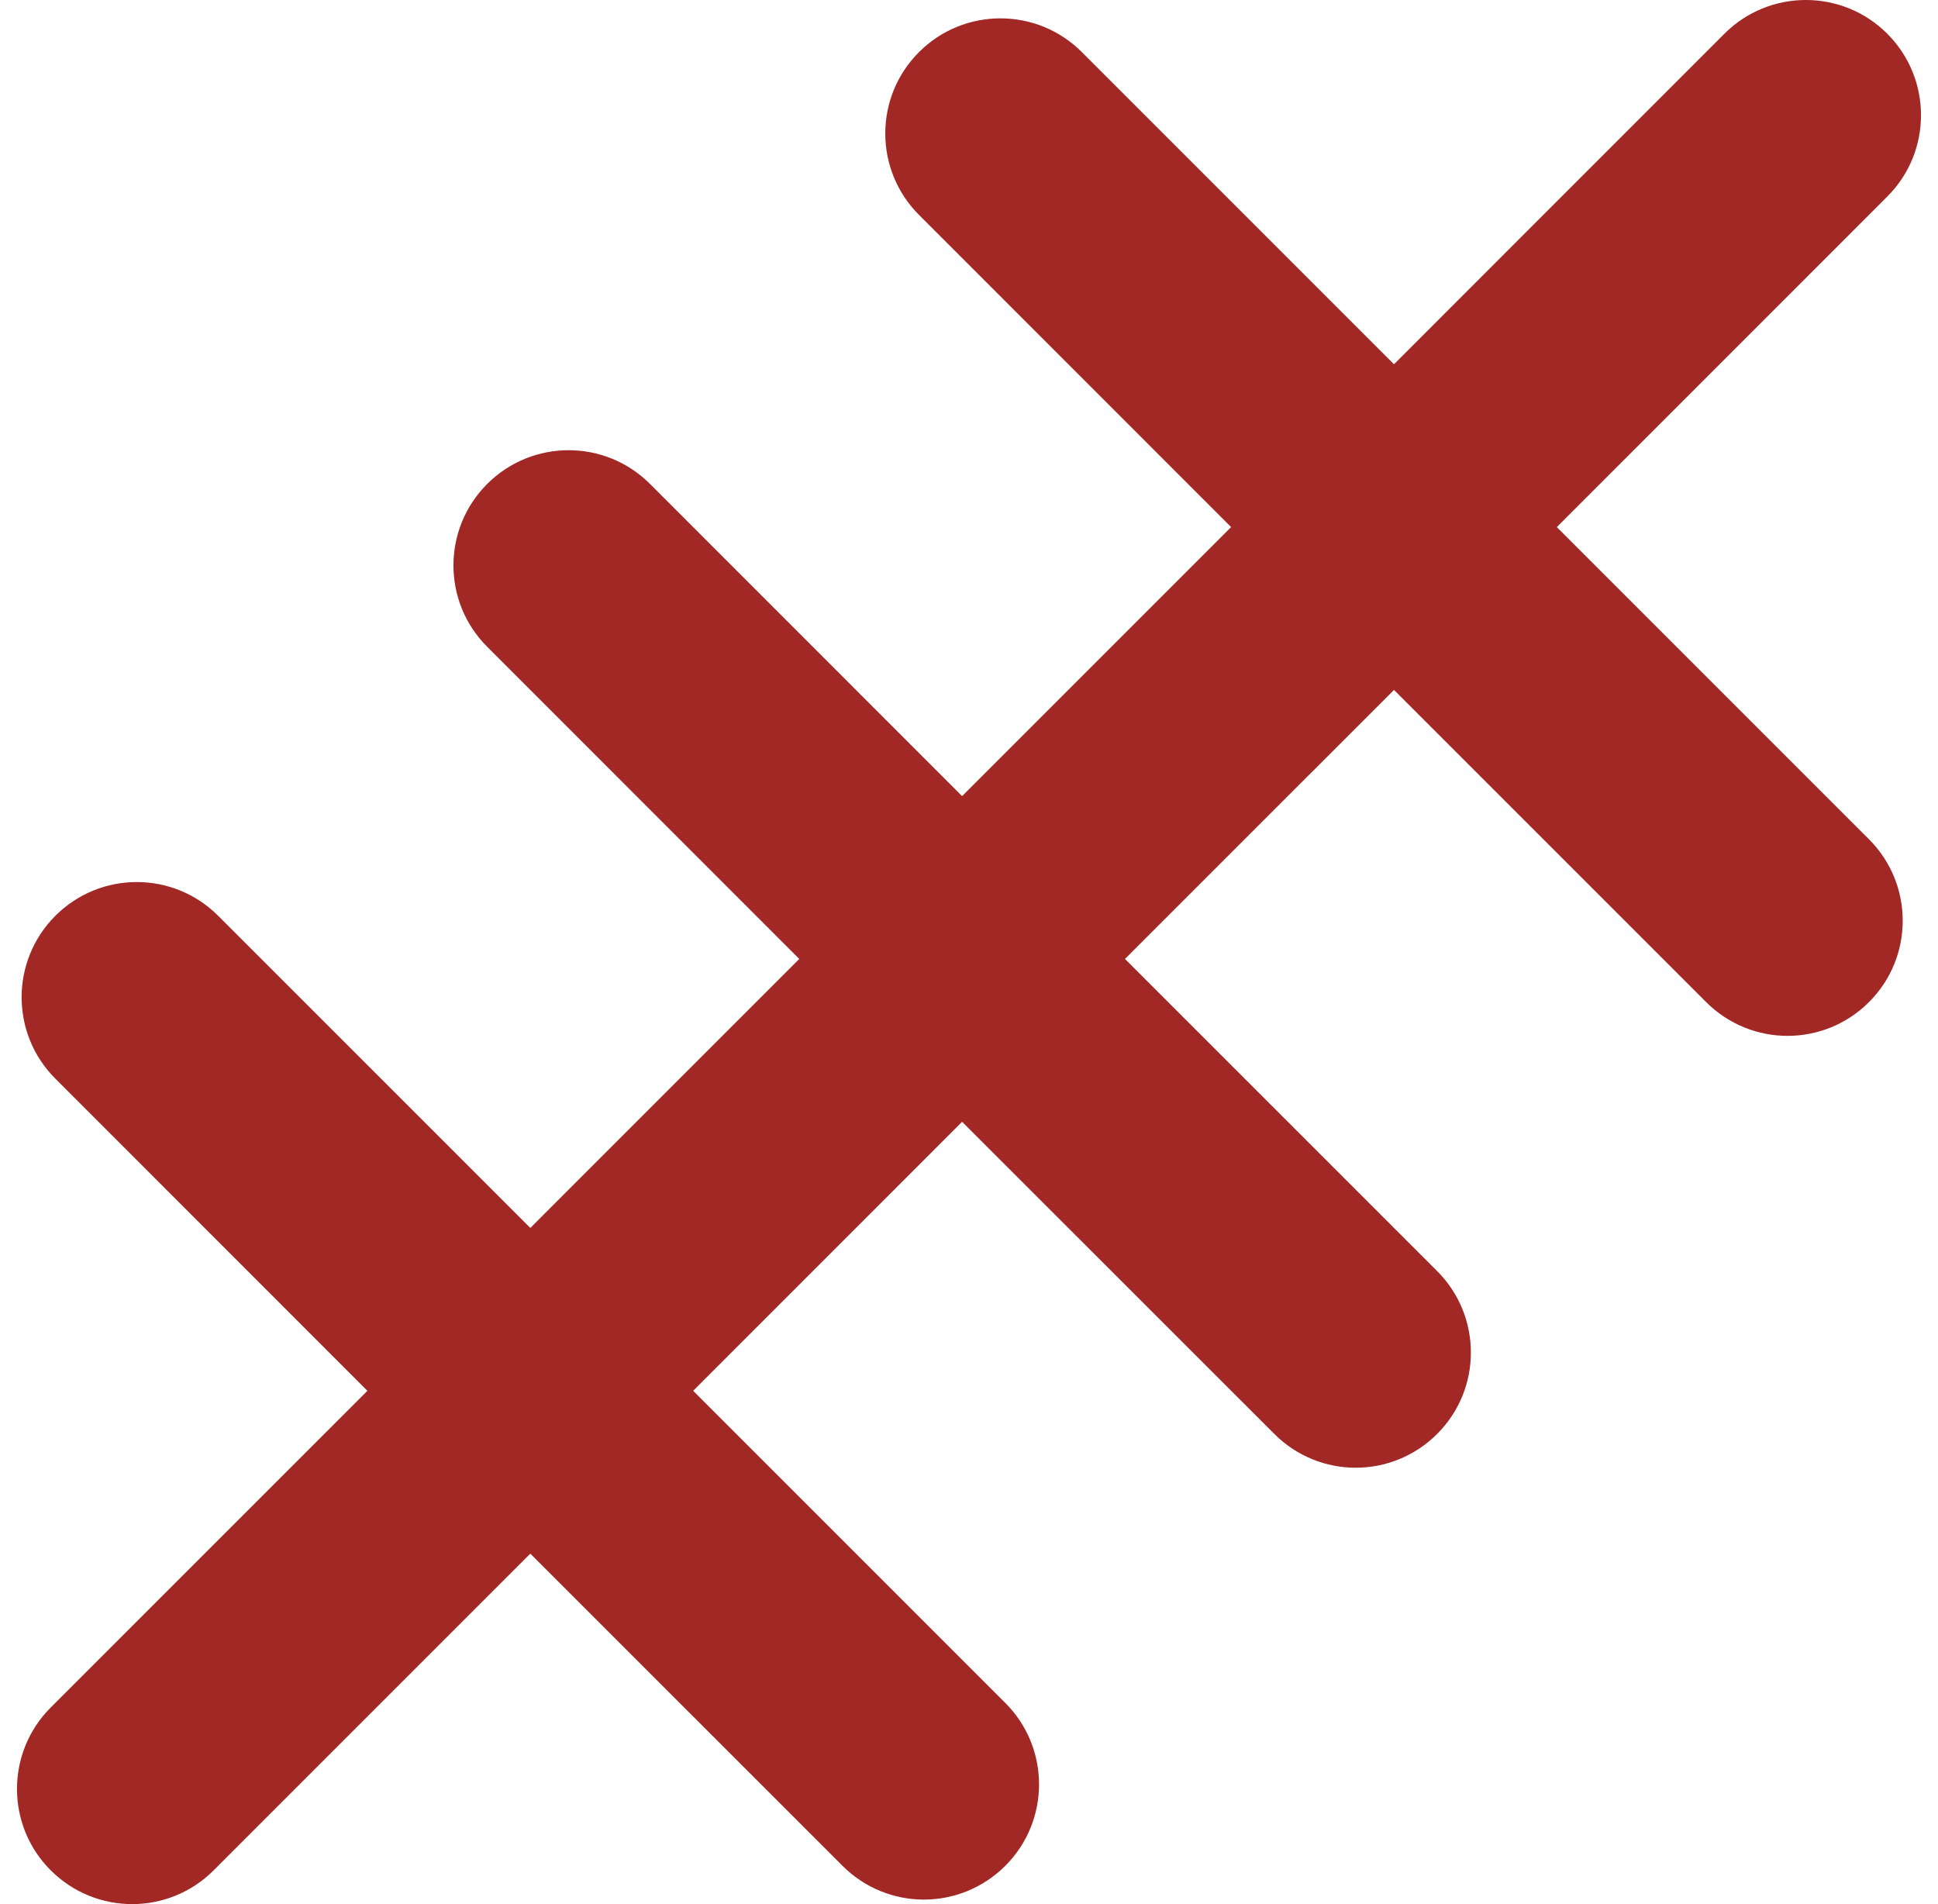 <svg width="57" height="56" viewBox="0 0 57 56" fill="none" xmlns="http://www.w3.org/2000/svg">
<path fill-rule="evenodd" clip-rule="evenodd" d="M54.97 24.683C56.293 26.006 56.293 28.151 54.97 29.472C54.309 30.133 53.442 30.465 52.575 30.465C51.71 30.465 50.843 30.133 50.181 29.472L41 20.291L33.088 28.203L42.269 37.383C43.592 38.704 43.592 40.852 42.269 42.172C41.608 42.834 40.74 43.166 39.873 43.166C39.009 43.166 38.142 42.834 37.48 42.172L28.297 32.992L20.387 40.904L29.568 50.084C30.891 51.405 30.891 53.552 29.568 54.873C28.906 55.535 28.039 55.867 27.172 55.867C26.308 55.867 25.44 55.535 24.779 54.873L15.598 45.693L6.284 55.007C5.622 55.668 4.755 56 3.888 56C3.021 56 2.154 55.668 1.492 55.007C0.169 53.686 0.169 51.541 1.492 50.217L10.806 40.904L1.628 31.723C0.305 30.402 0.305 28.257 1.628 26.934C2.951 25.61 5.094 25.61 6.417 26.934L15.598 36.114L23.508 28.203L14.329 19.022C13.006 17.701 13.006 15.556 14.329 14.233C15.652 12.91 17.795 12.91 19.118 14.233L28.297 23.414L36.209 15.502L27.03 6.321C25.707 4.998 25.707 2.853 27.03 1.532C28.353 0.209 30.496 0.209 31.819 1.532L41 10.713L50.718 0.992C52.042 -0.331 54.184 -0.331 55.508 0.992C56.831 2.316 56.831 4.461 55.508 5.781L45.789 15.502L54.97 24.683Z" fill="#A22826"/>
</svg>
